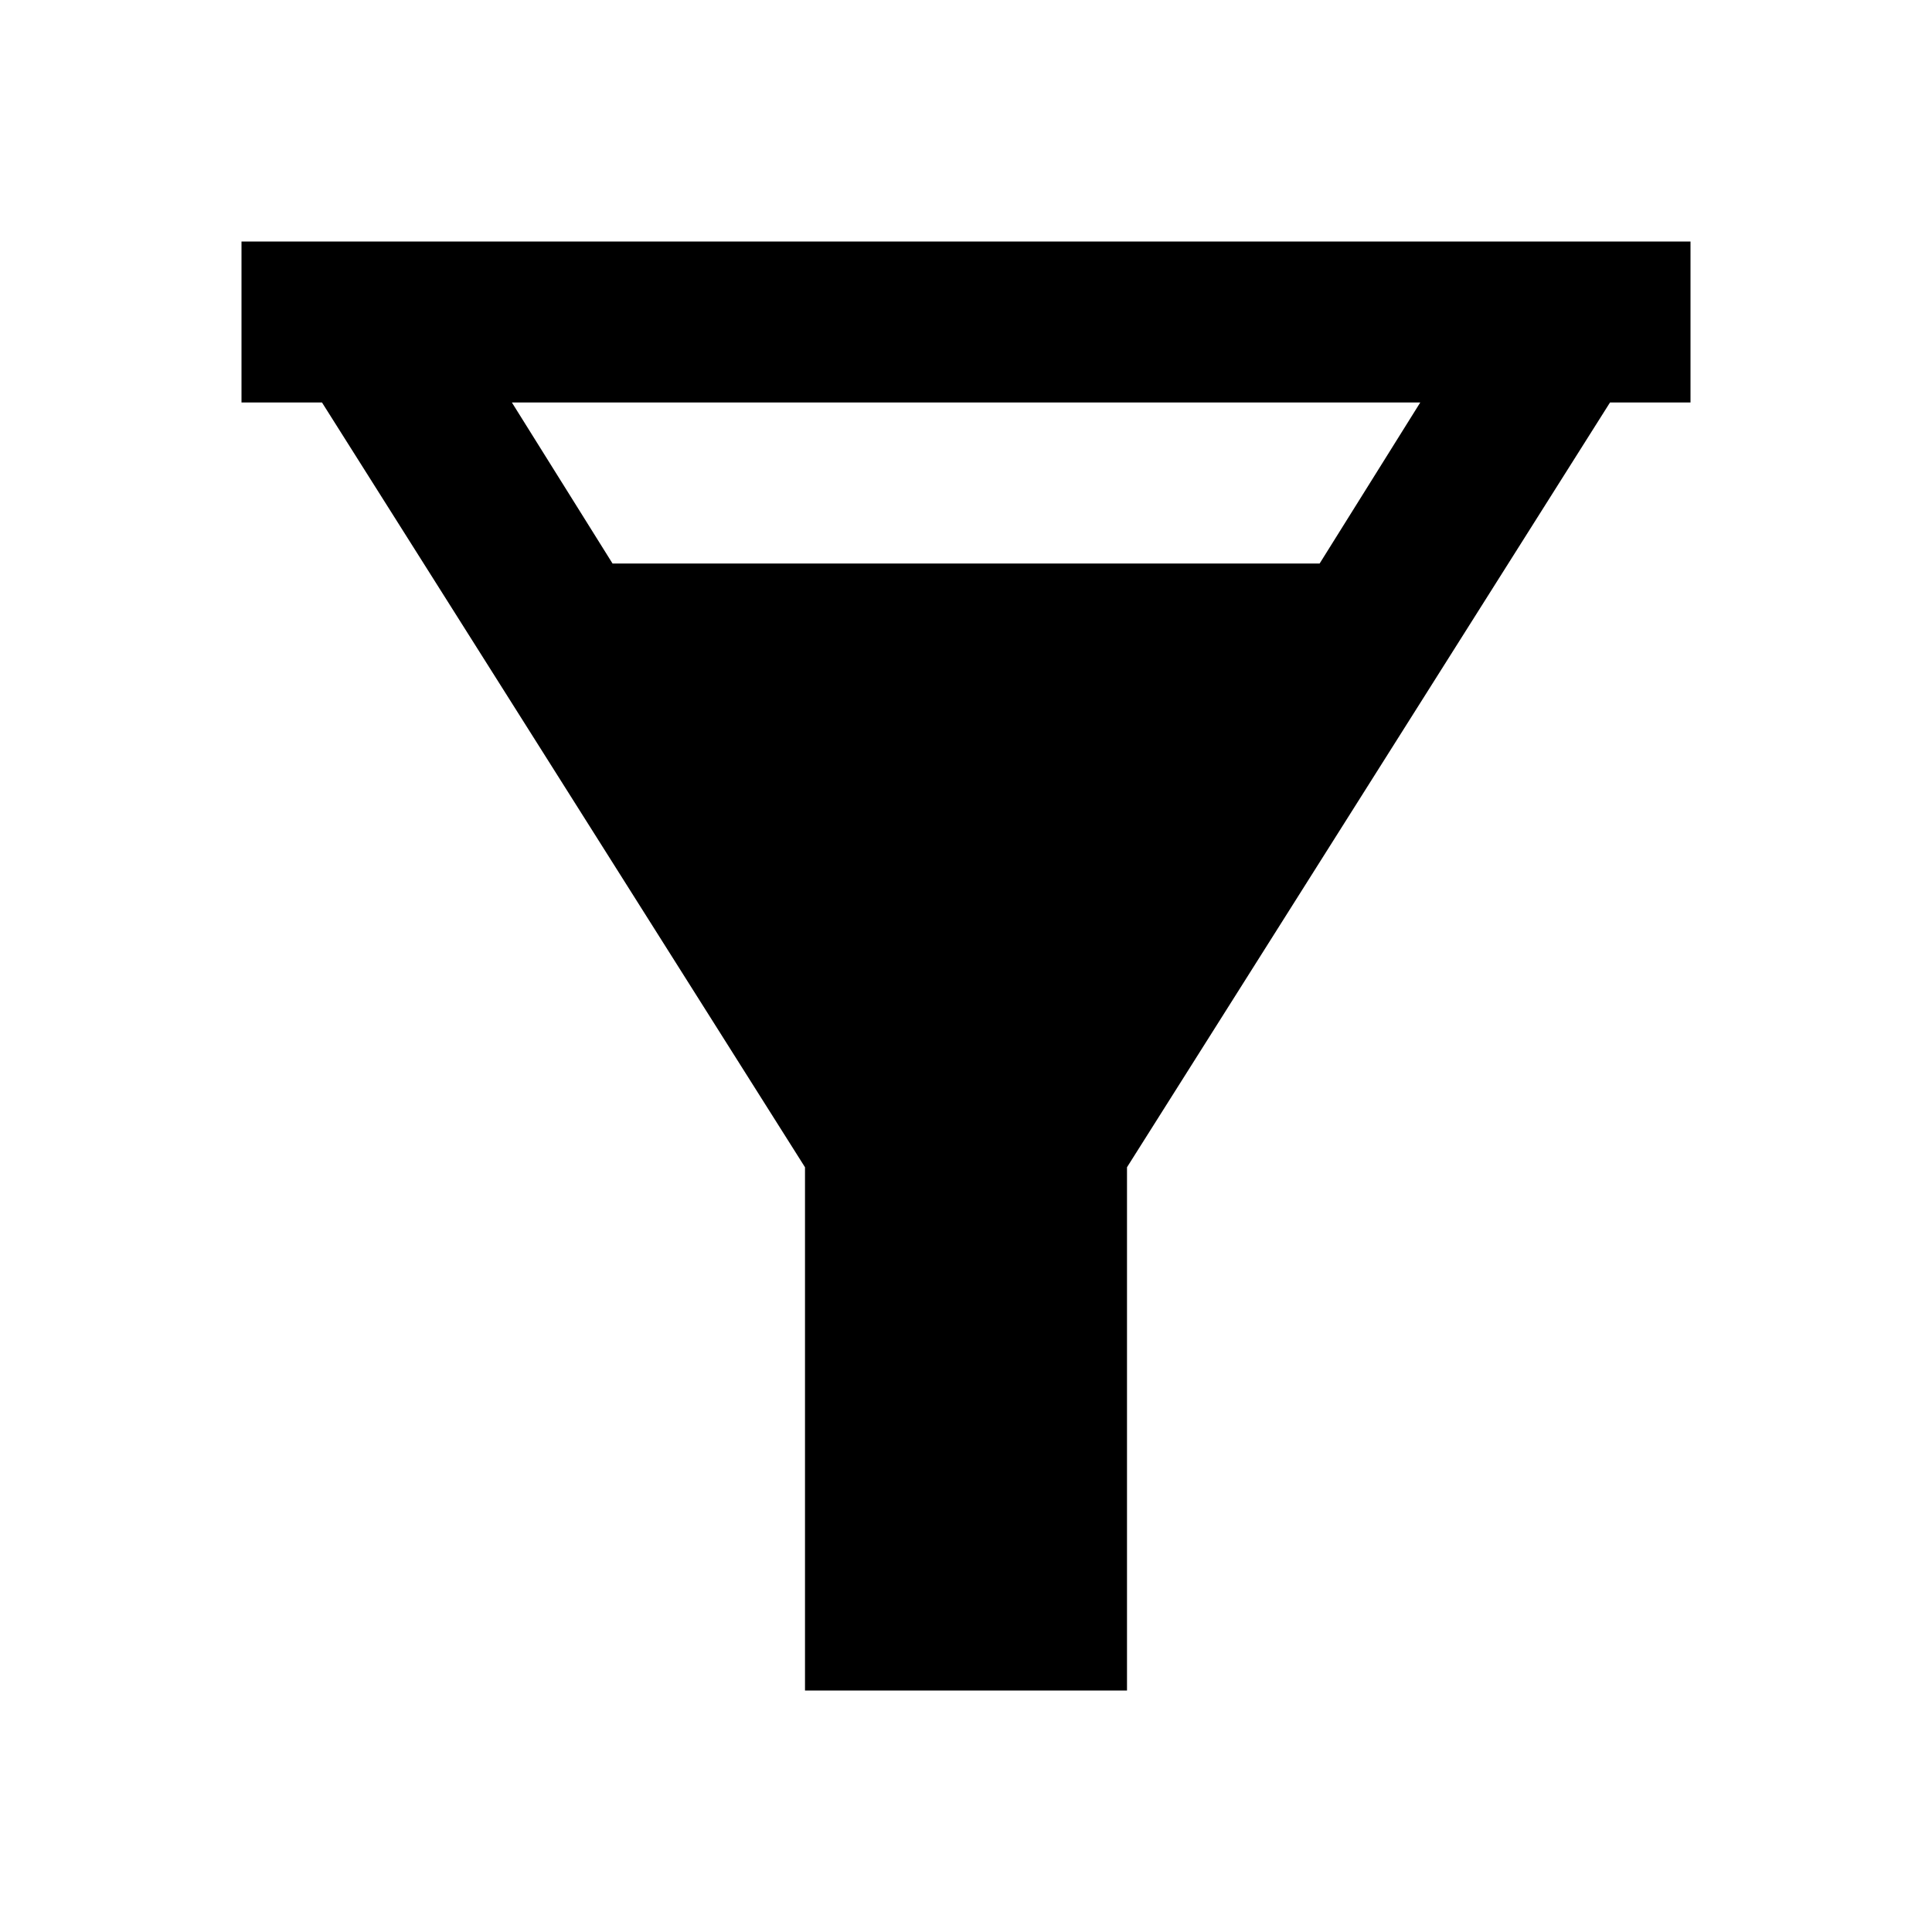 <?xml version="1.0"?>
<svg xmlns="http://www.w3.org/2000/svg" viewBox="0 0 24 24">
    <path d="M 3 3 L 3 5 L 4 5 L 10 14.5 L 10 21 L 14 21 L 14 14.5 L 20 5 L 21 5 L 21 3 L 20 3 L 4 3 L 3 3 z M 6.359 5 L 17.643 5 L 16.393 7 L 7.609 7 L 6.359 5 z"/>
</svg>
